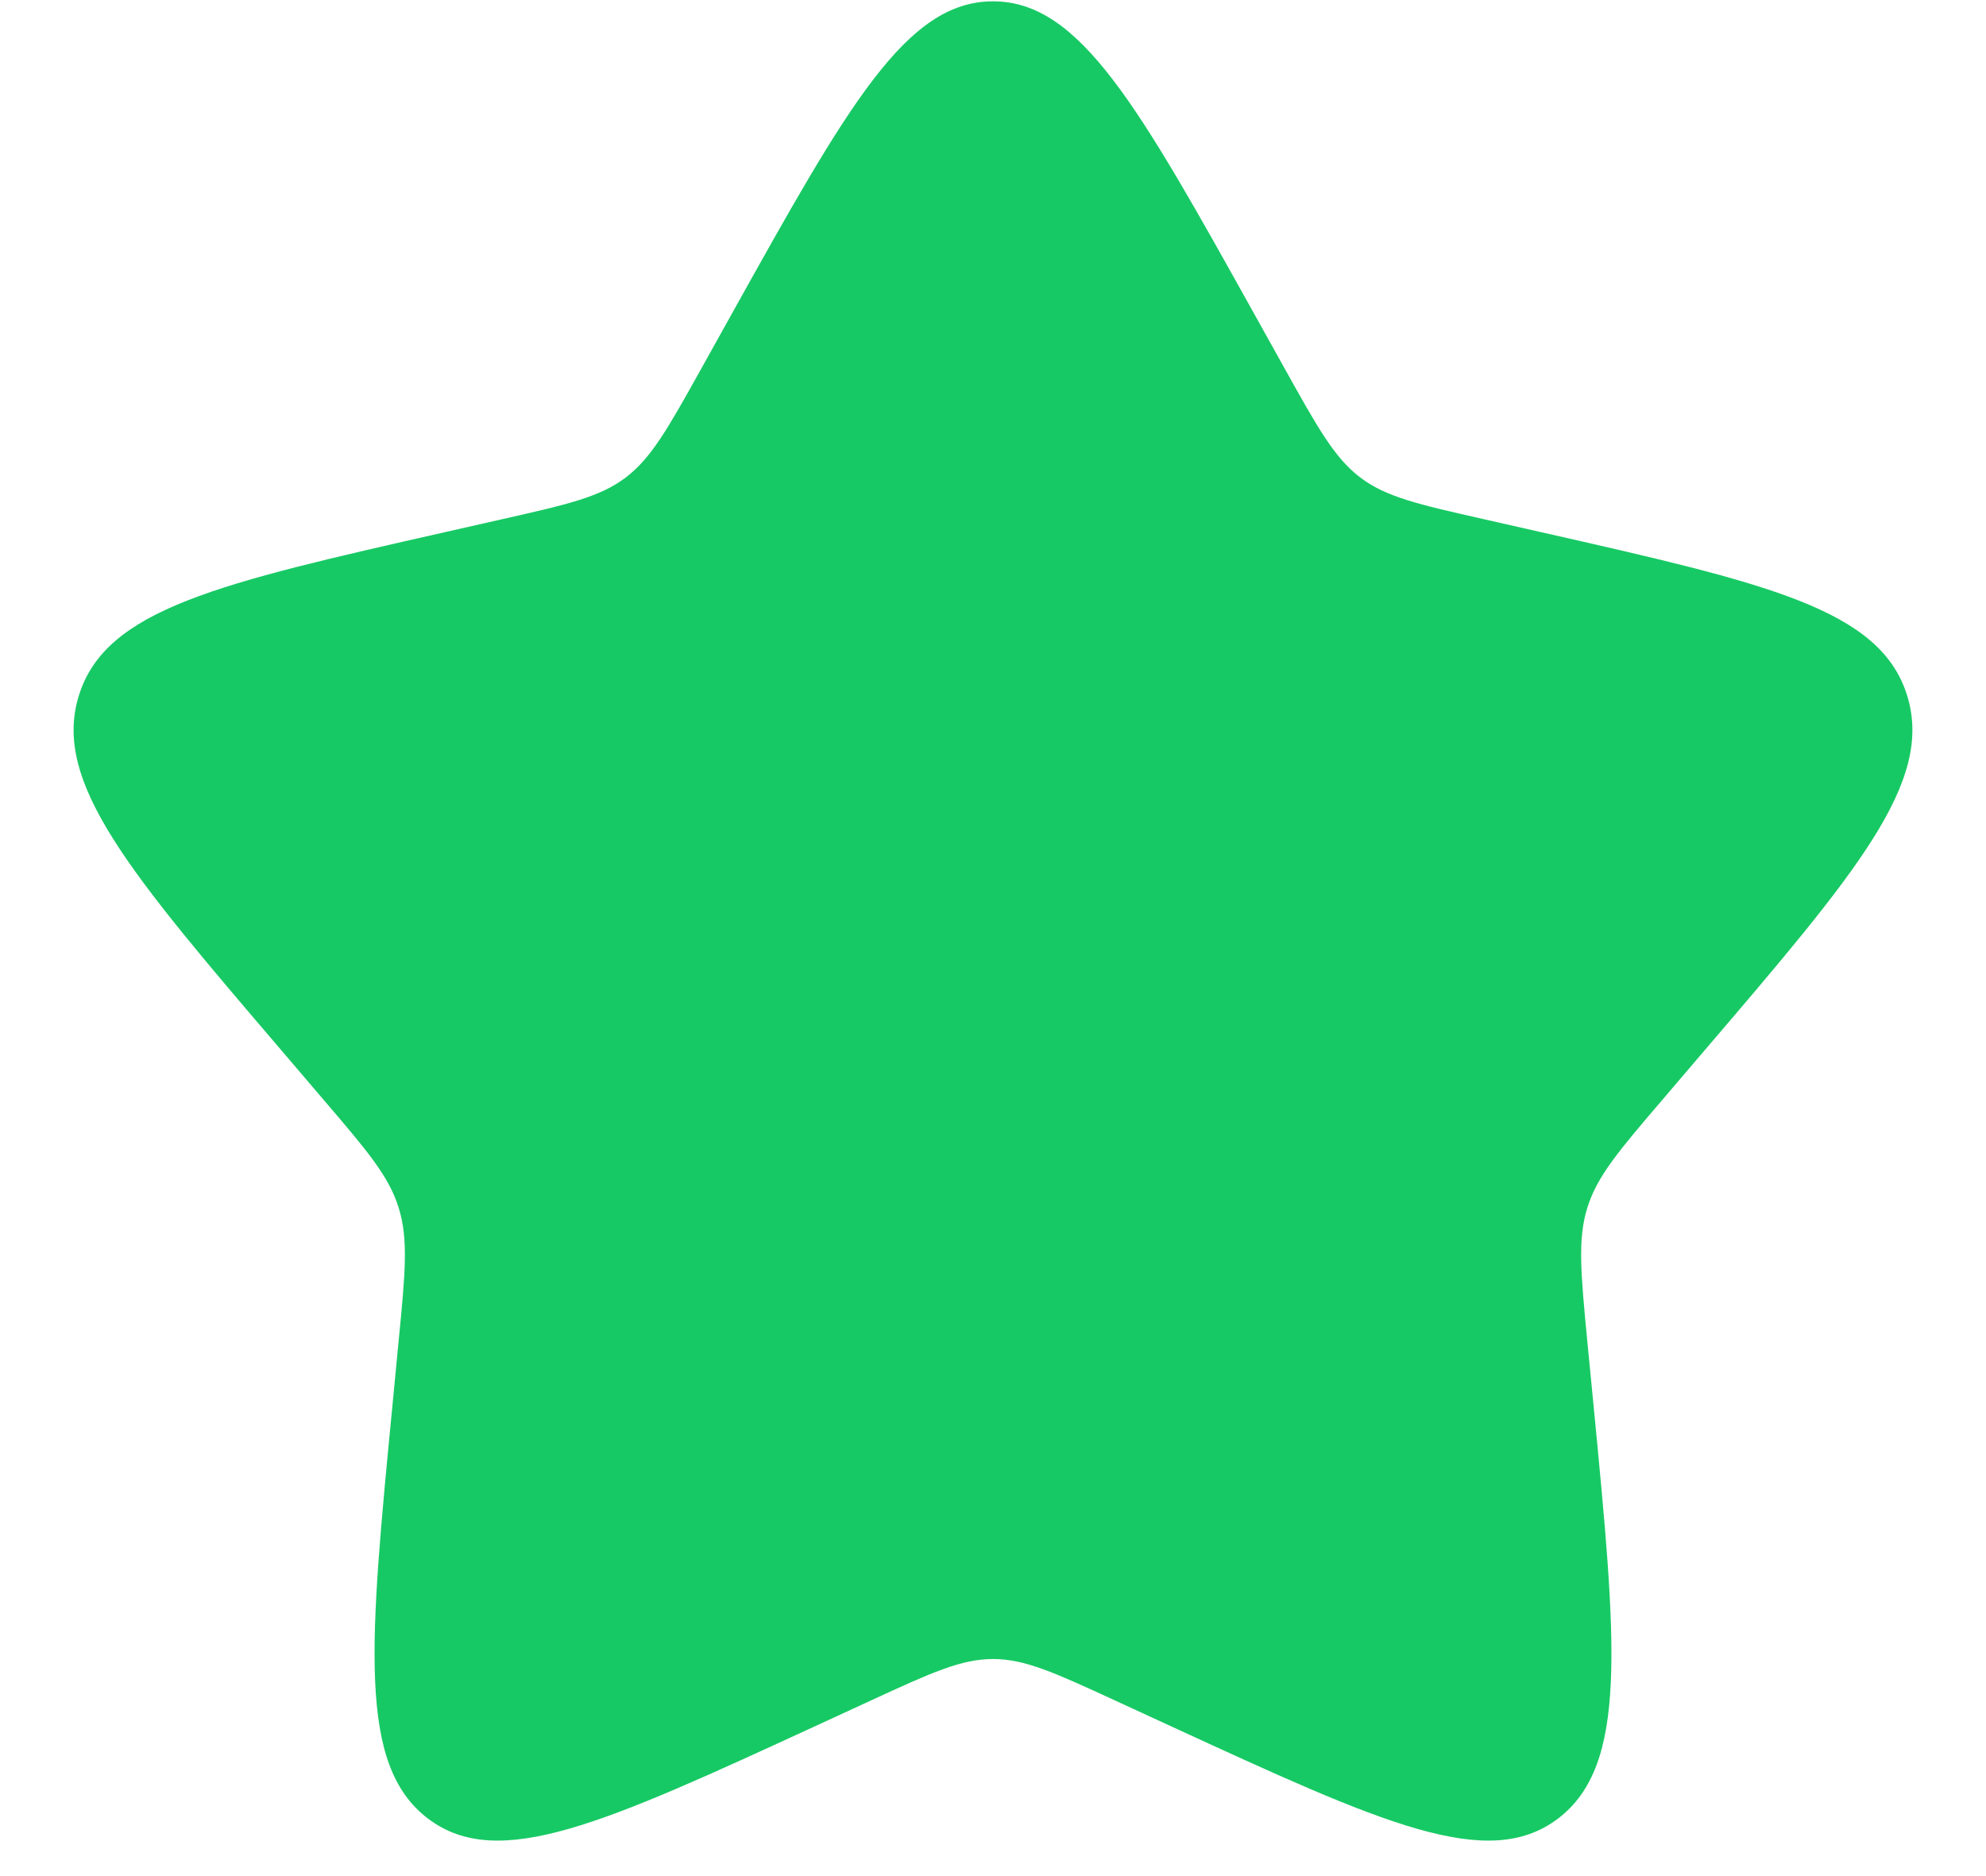 <svg width="18" height="17" viewBox="0 0 18 17" fill="none" xmlns="http://www.w3.org/2000/svg">
<path d="M6.628 2.852C7.683 0.959 8.211 0.012 9 0.012C9.789 0.012 10.317 0.959 11.372 2.852L11.645 3.342C11.945 3.88 12.095 4.149 12.329 4.327C12.563 4.504 12.854 4.57 13.437 4.702L13.967 4.822C16.017 5.286 17.042 5.518 17.285 6.302C17.529 7.086 16.831 7.903 15.433 9.537L15.072 9.96C14.675 10.424 14.476 10.656 14.387 10.943C14.297 11.23 14.328 11.54 14.387 12.16L14.442 12.724C14.653 14.904 14.759 15.994 14.121 16.479C13.482 16.963 12.523 16.521 10.604 15.638L10.107 15.409C9.562 15.158 9.289 15.033 9 15.033C8.711 15.033 8.438 15.158 7.893 15.409L7.396 15.638C5.477 16.521 4.518 16.963 3.879 16.479C3.241 15.994 3.347 14.904 3.558 12.724L3.612 12.16C3.673 11.54 3.703 11.23 3.613 10.943C3.524 10.656 3.325 10.424 2.928 9.96L2.567 9.537C1.169 7.903 0.471 7.086 0.715 6.302C0.958 5.518 1.983 5.286 4.033 4.822L4.563 4.702C5.146 4.57 5.437 4.504 5.671 4.327C5.905 4.149 6.055 3.88 6.355 3.342L6.628 2.852Z" fill="#17C964"/>
</svg>

